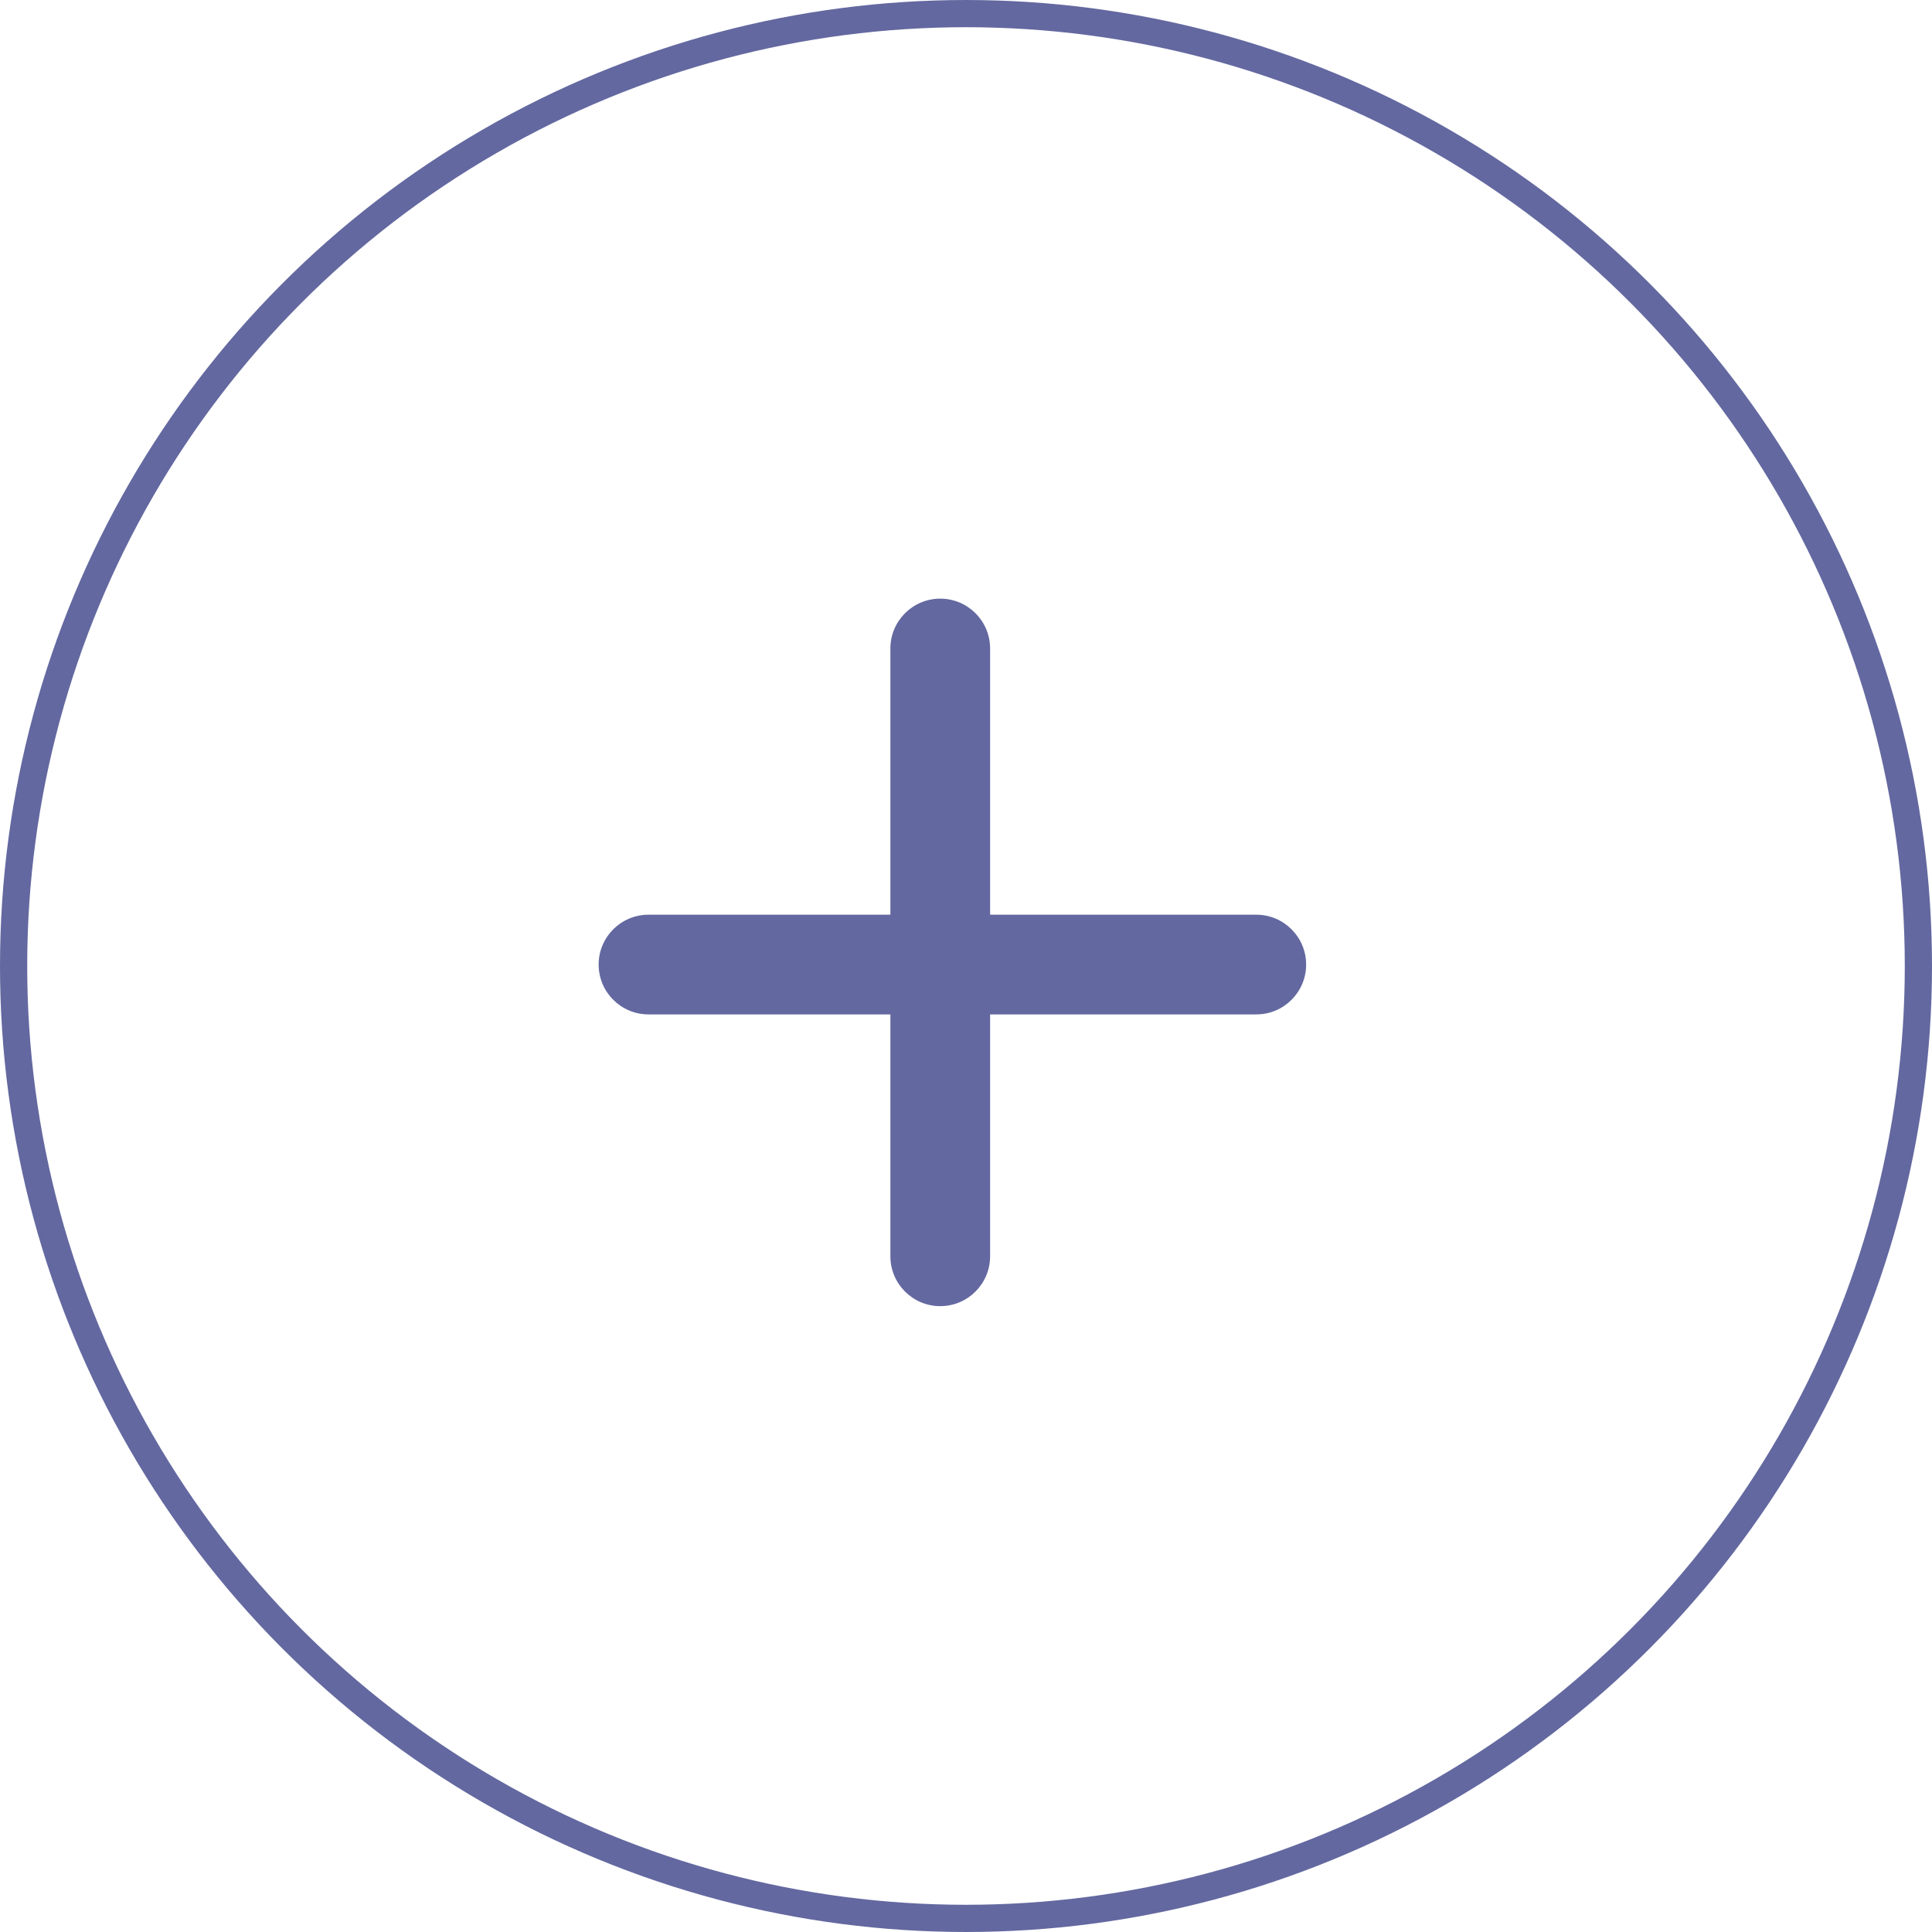 <svg width="71" height="71" viewBox="0 0 71 71" fill="none" xmlns="http://www.w3.org/2000/svg">
<circle cx="35.5" cy="35.5" r="35" stroke="#6368A0"/>
<path d="M34.553 48C33.542 48 32.721 47.18 32.721 46.168L32.721 23.832C32.721 22.82 33.542 22 34.553 22C35.565 22 36.386 22.82 36.386 23.832L36.386 46.168C36.386 47.18 35.565 48 34.553 48Z" fill="#6368A0"/>
<path d="M48 35.447C48 36.459 47.18 37.279 46.168 37.279L23.832 37.279C22.82 37.279 22 36.459 22 35.447C22 34.435 22.82 33.615 23.832 33.615L46.168 33.615C47.18 33.615 48 34.435 48 35.447Z" fill="#6368A0"/>
</svg>
